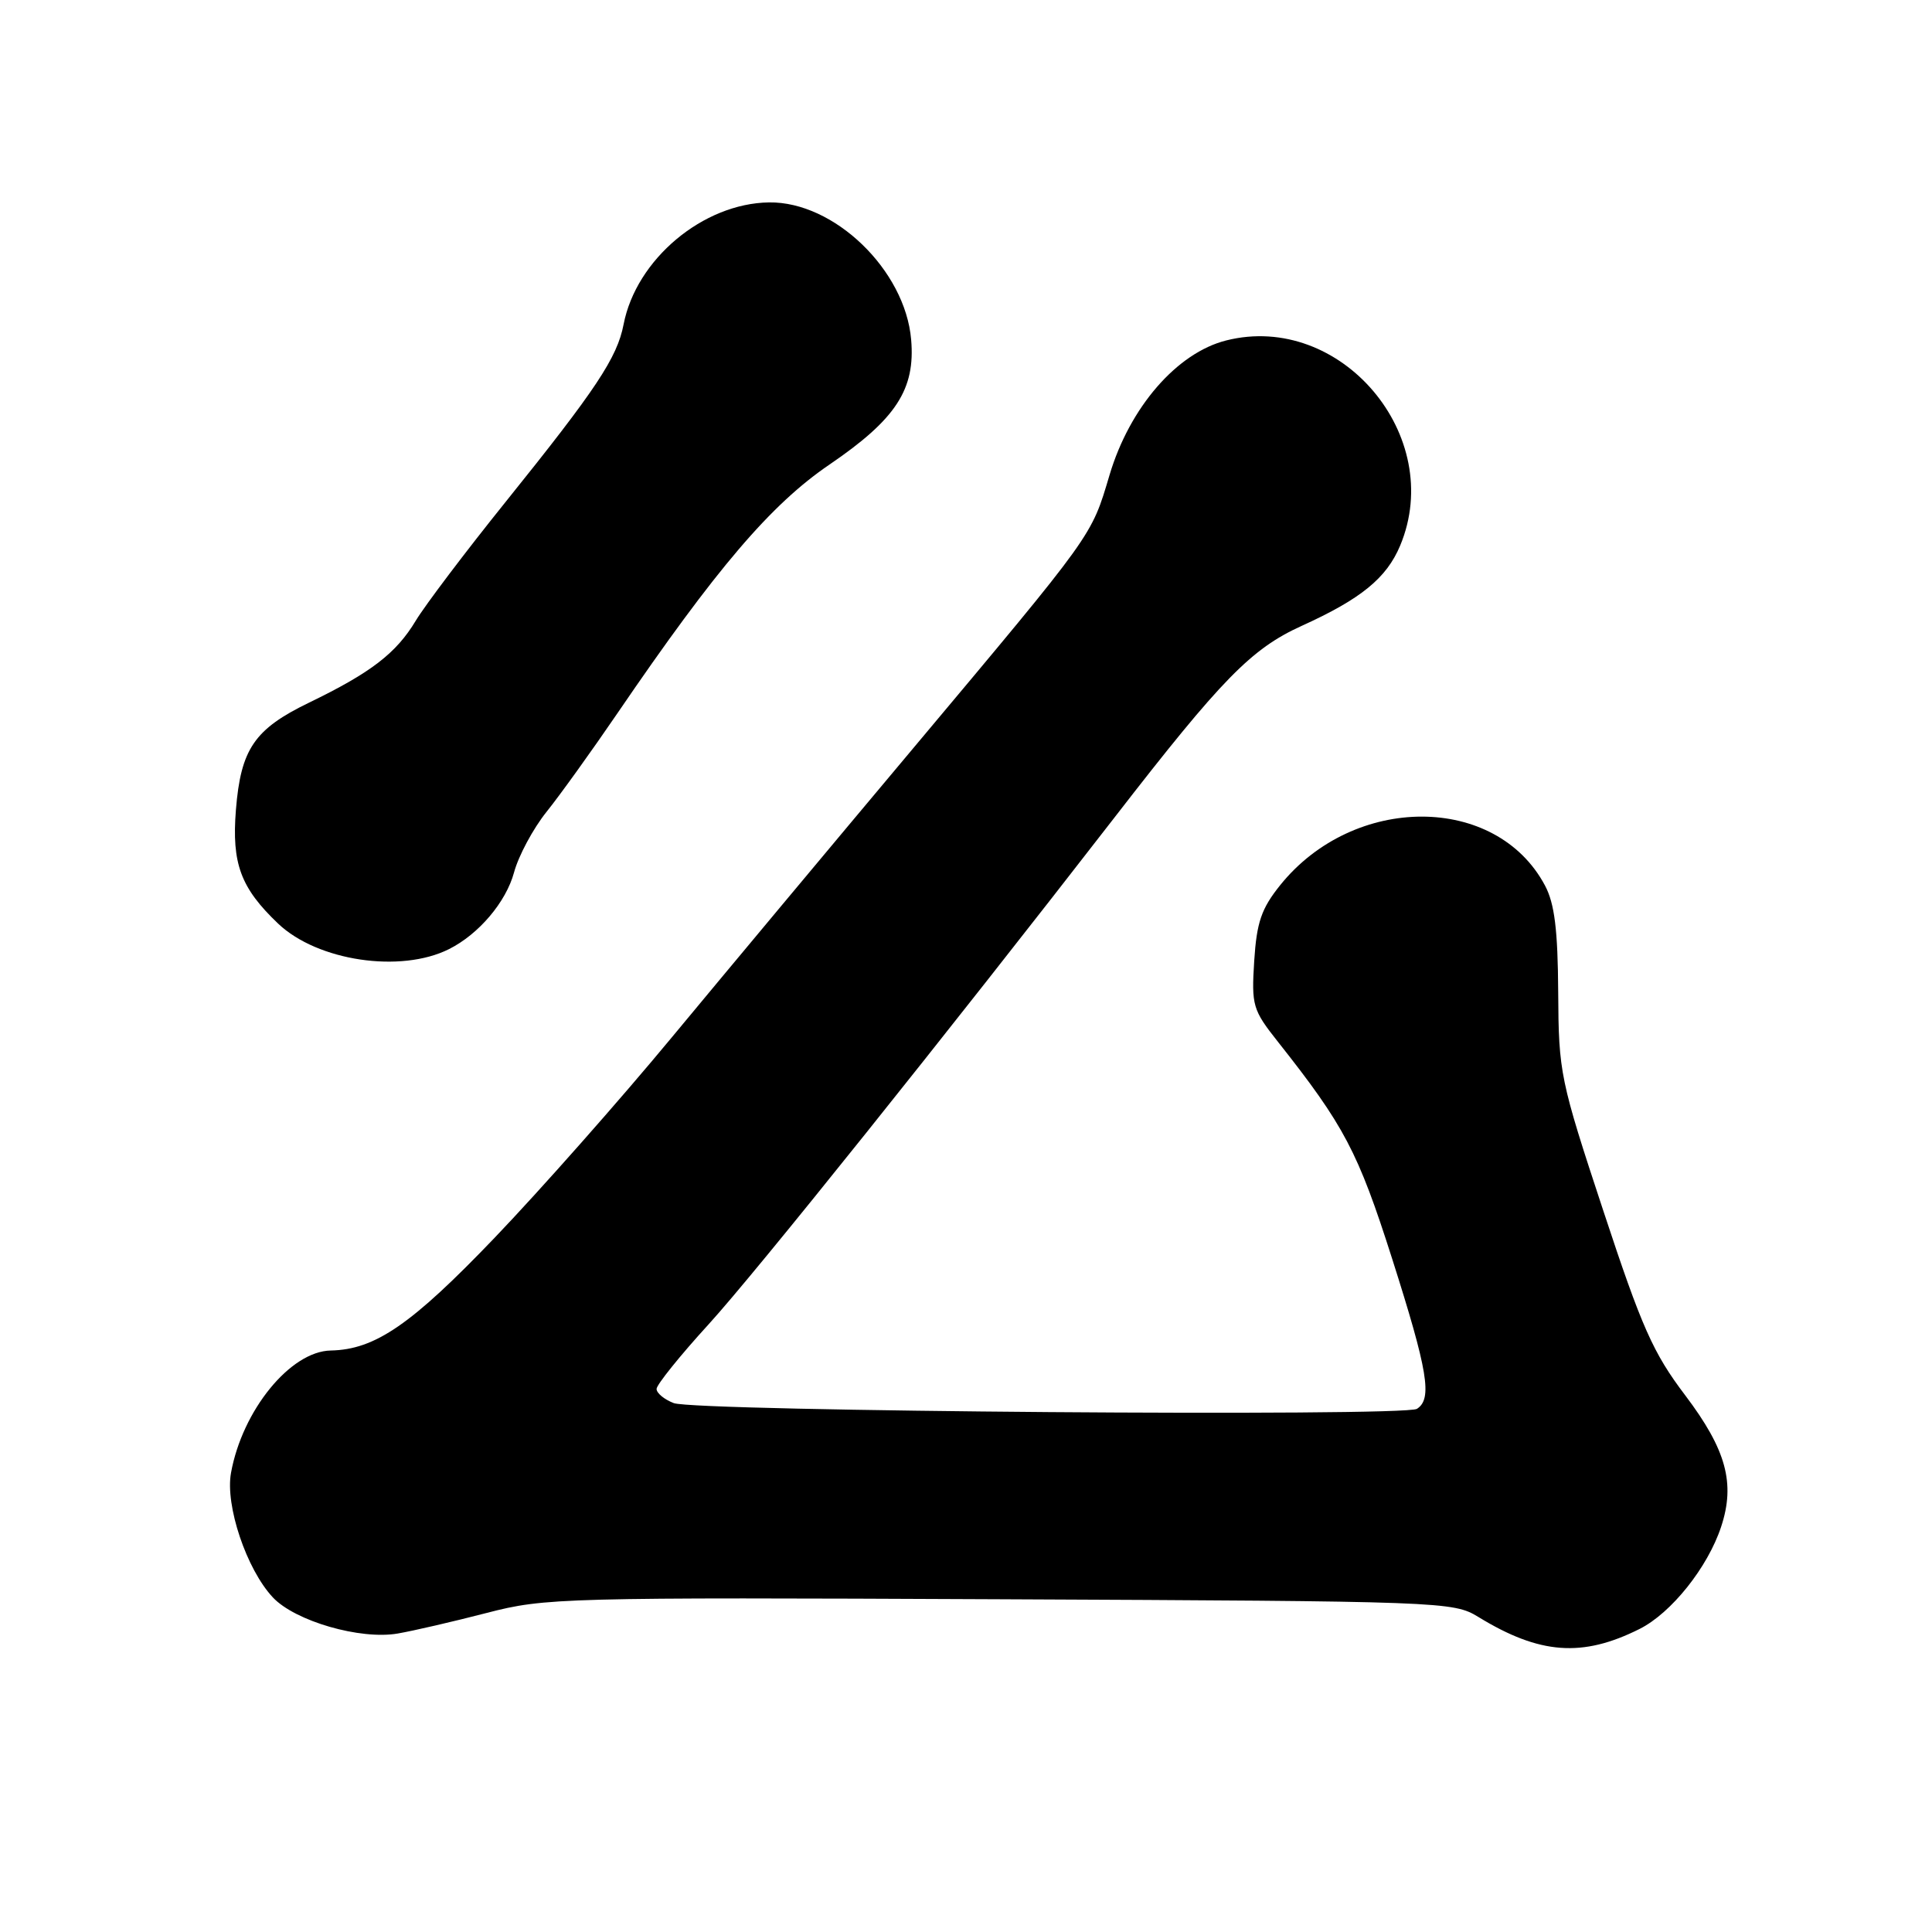 <?xml version="1.0" encoding="UTF-8" standalone="no"?>
<!DOCTYPE svg PUBLIC "-//W3C//DTD SVG 1.1//EN" "http://www.w3.org/Graphics/SVG/1.1/DTD/svg11.dtd" >
<svg xmlns="http://www.w3.org/2000/svg" xmlns:xlink="http://www.w3.org/1999/xlink" version="1.1" viewBox="0 0 256 256">
 <g >
 <path fill="currentColor"
d=" M 217.26 215.84 C 221.46 213.73 226.29 207.68 228.06 202.30 C 229.96 196.55 228.74 192.09 223.31 184.90 C 219.04 179.27 217.55 175.91 212.45 160.44 C 206.71 143.05 206.53 142.17 206.47 131.50 C 206.42 123.21 205.99 119.72 204.72 117.34 C 198.26 105.18 179.39 105.16 169.63 117.29 C 167.14 120.39 166.52 122.20 166.19 127.32 C 165.82 133.24 165.98 133.81 169.33 138.04 C 178.13 149.16 179.94 152.60 184.46 166.77 C 189.22 181.72 189.82 185.36 187.75 186.68 C 186.07 187.74 92.18 187.02 89.28 185.92 C 88.03 185.44 87.00 184.60 87.00 184.04 C 87.00 183.49 90.11 179.62 93.92 175.45 C 100.12 168.65 125.27 137.24 147.78 108.19 C 161.91 89.94 165.80 85.97 172.46 82.94 C 180.35 79.36 183.72 76.61 185.53 72.29 C 191.60 57.76 177.64 41.29 162.48 45.11 C 155.95 46.75 149.69 53.97 147.02 62.94 C 144.57 71.15 145.11 70.40 120.96 99.20 C 110.21 112.01 95.82 129.25 88.98 137.50 C 82.15 145.75 71.60 157.68 65.55 164.00 C 54.53 175.51 49.71 178.83 43.83 178.95 C 38.48 179.05 32.11 186.87 30.61 195.16 C 29.82 199.49 32.67 207.95 36.16 211.67 C 39.11 214.81 47.75 217.31 52.70 216.45 C 54.79 216.09 60.10 214.86 64.50 213.72 C 72.23 211.71 74.53 211.65 132.50 211.91 C 191.21 212.17 192.57 212.22 195.88 214.25 C 204.01 219.23 209.67 219.65 217.26 215.84 Z  M 59.50 125.76 C 63.45 123.78 67.05 119.52 68.11 115.61 C 68.70 113.41 70.64 109.79 72.43 107.56 C 74.22 105.33 78.44 99.45 81.82 94.50 C 94.89 75.34 102.13 66.85 109.92 61.55 C 118.72 55.55 121.31 51.60 120.73 44.98 C 119.93 35.77 110.53 26.70 101.91 26.82 C 93.15 26.94 84.30 34.36 82.63 42.98 C 81.78 47.40 79.00 51.58 67.00 66.50 C 61.69 73.10 56.34 80.18 55.10 82.23 C 52.50 86.56 49.16 89.13 40.96 93.10 C 33.71 96.61 31.91 99.24 31.26 107.31 C 30.69 114.44 31.89 117.66 36.86 122.39 C 42.07 127.34 53.09 128.98 59.50 125.76 Z "/>
</g>
</svg>